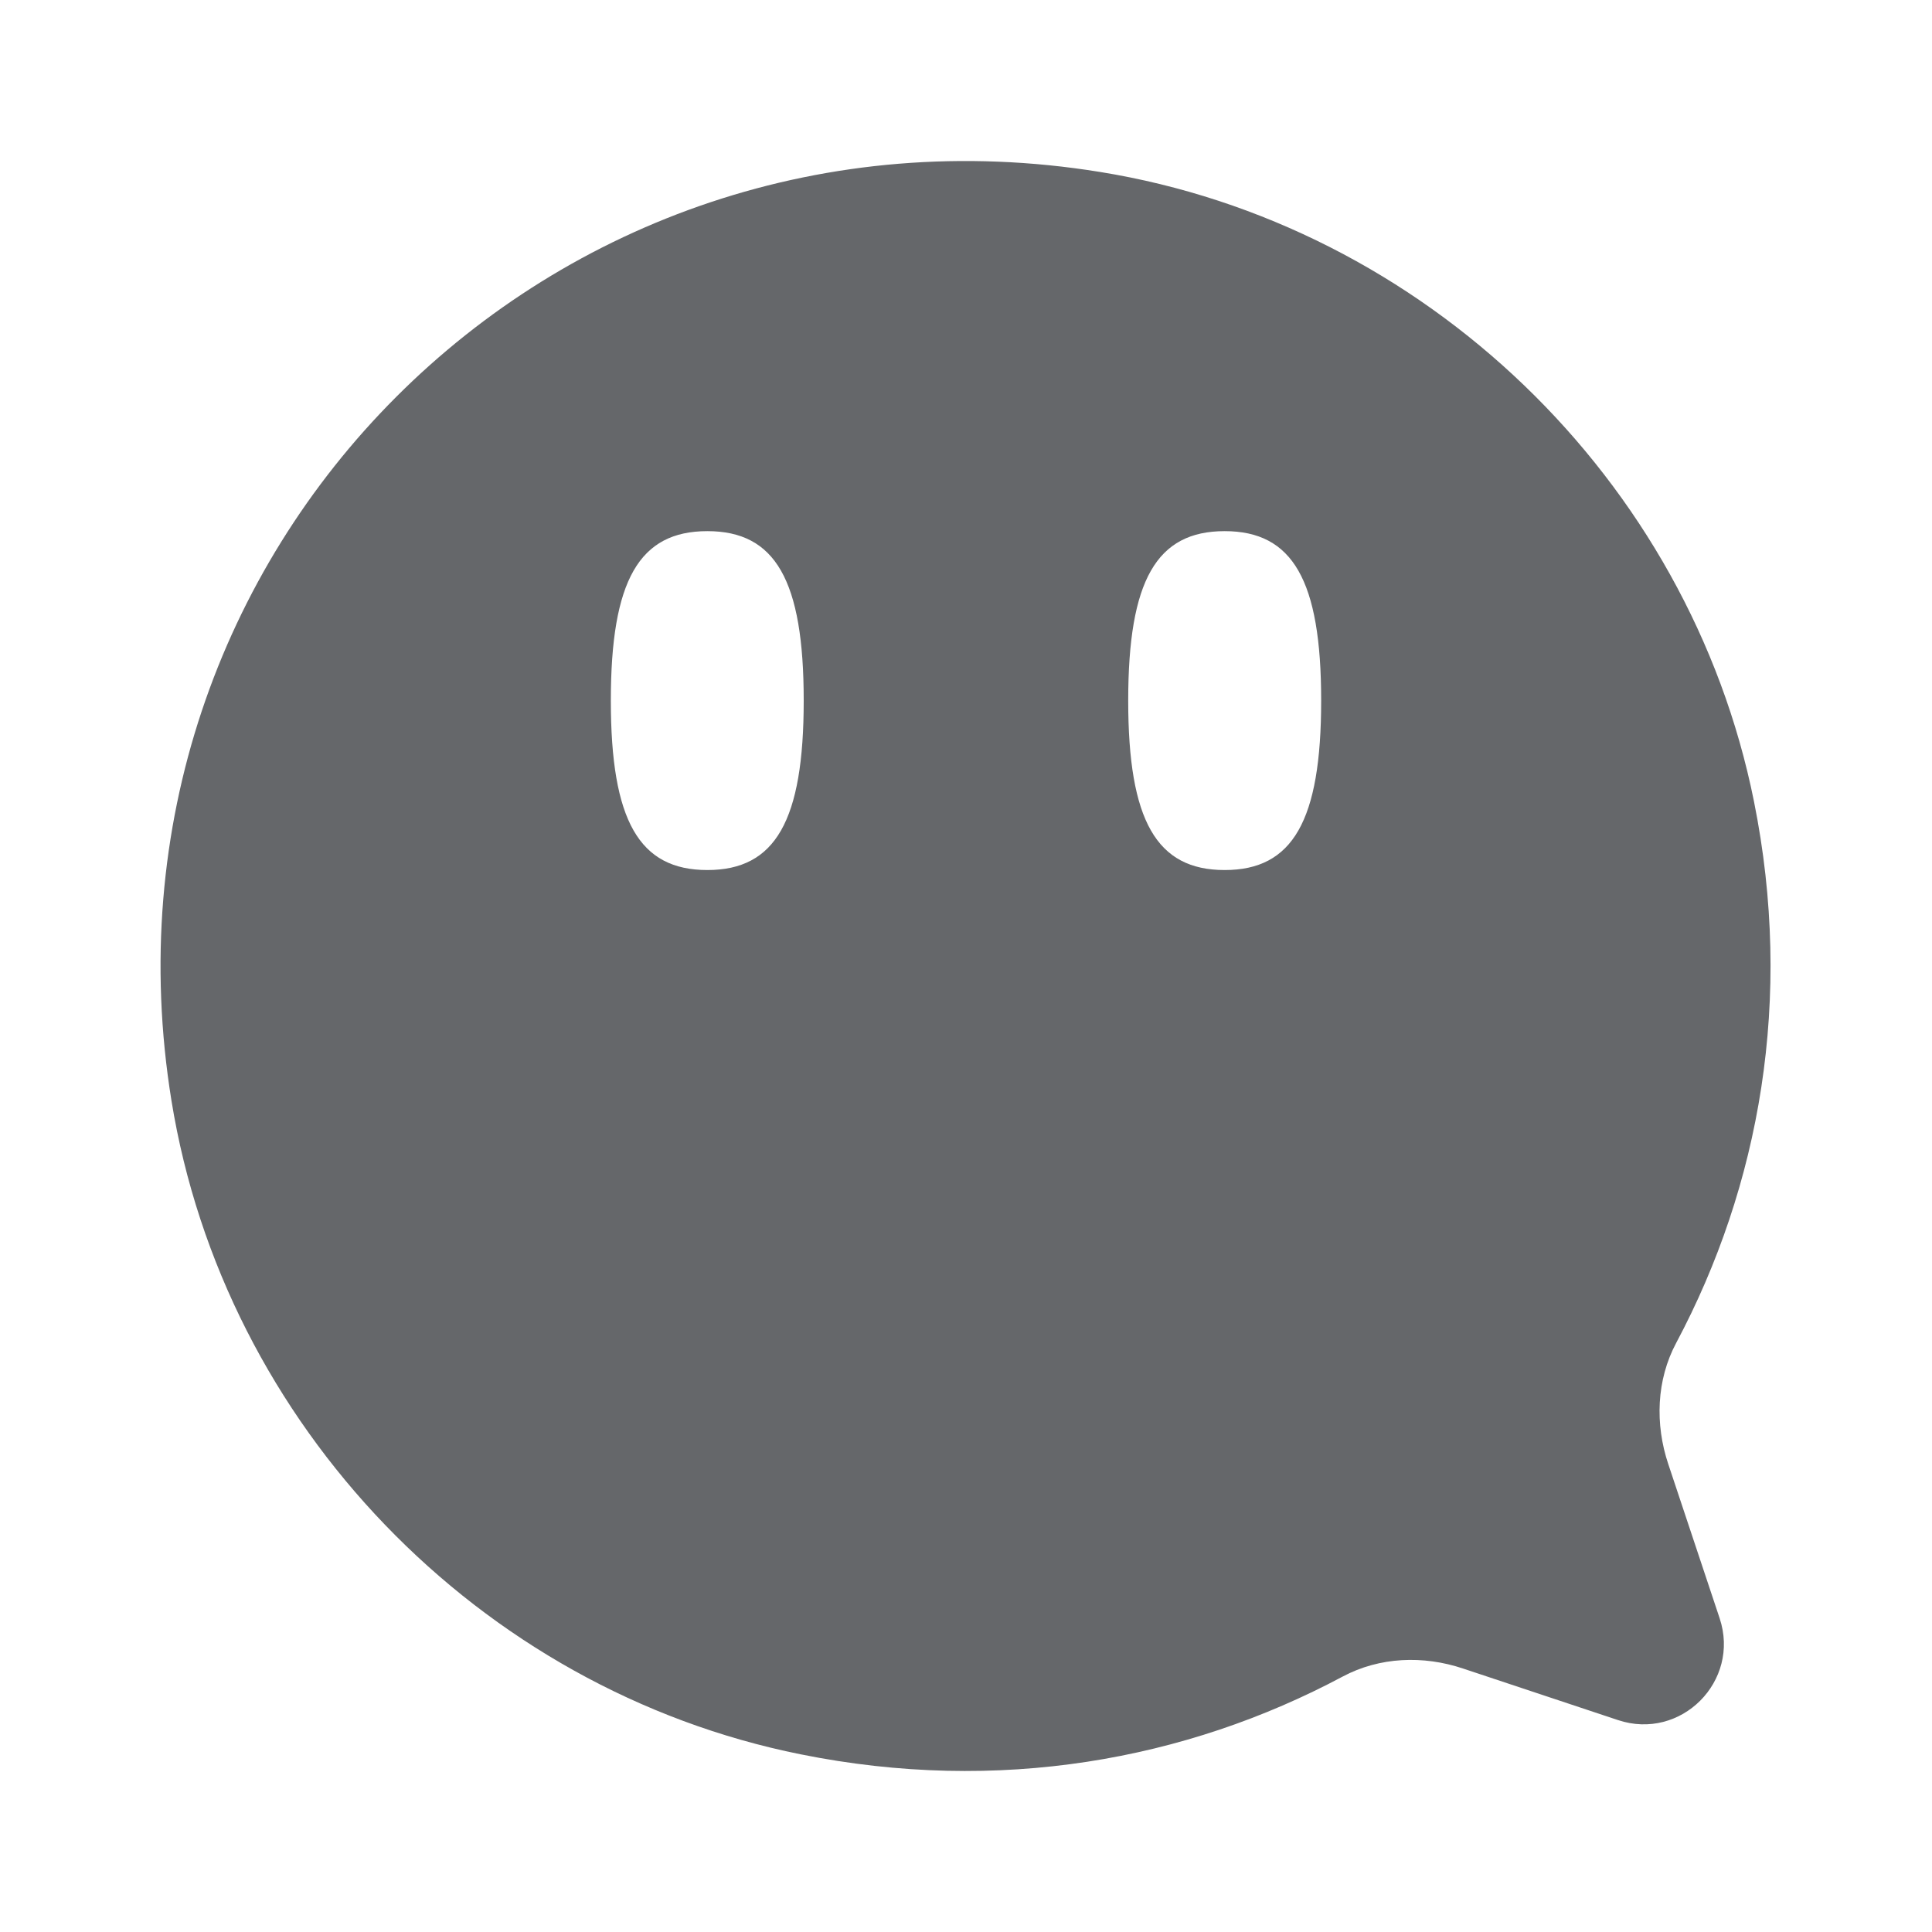 <svg xmlns="http://www.w3.org/2000/svg" width="24" height="24" viewBox="0 0 24 24">
    <path fill="#65676A" fill-rule="evenodd" d="M15.213 10.808c-.845 0-1.198-.611-1.198-2.105 0-1.495.353-2.105 1.198-2.105s1.199.61 1.199 2.105c0 1.494-.354 2.105-1.198 2.105zm-6.426 0c-.846 0-1.199-.611-1.199-2.105 0-1.495.353-2.105 1.199-2.105.845 0 1.197.61 1.197 2.105 0 1.494-.352 2.105-1.197 2.105zm11.937 7.38c-.166-.496-.148-1.046.099-1.507 1.037-1.948 1.459-4.274.965-6.728-.805-4.001-4.096-7.166-8.123-7.817C6.838 1.03 1.024 6.846 2.13 13.673c.653 4.028 3.817 7.317 7.817 8.12 2.456.495 4.783.074 6.732-.966.459-.245 1.002-.265 1.495-.1l1.924.64c.782.262 1.524-.482 1.264-1.264l-.638-1.915z"/>
</svg>
